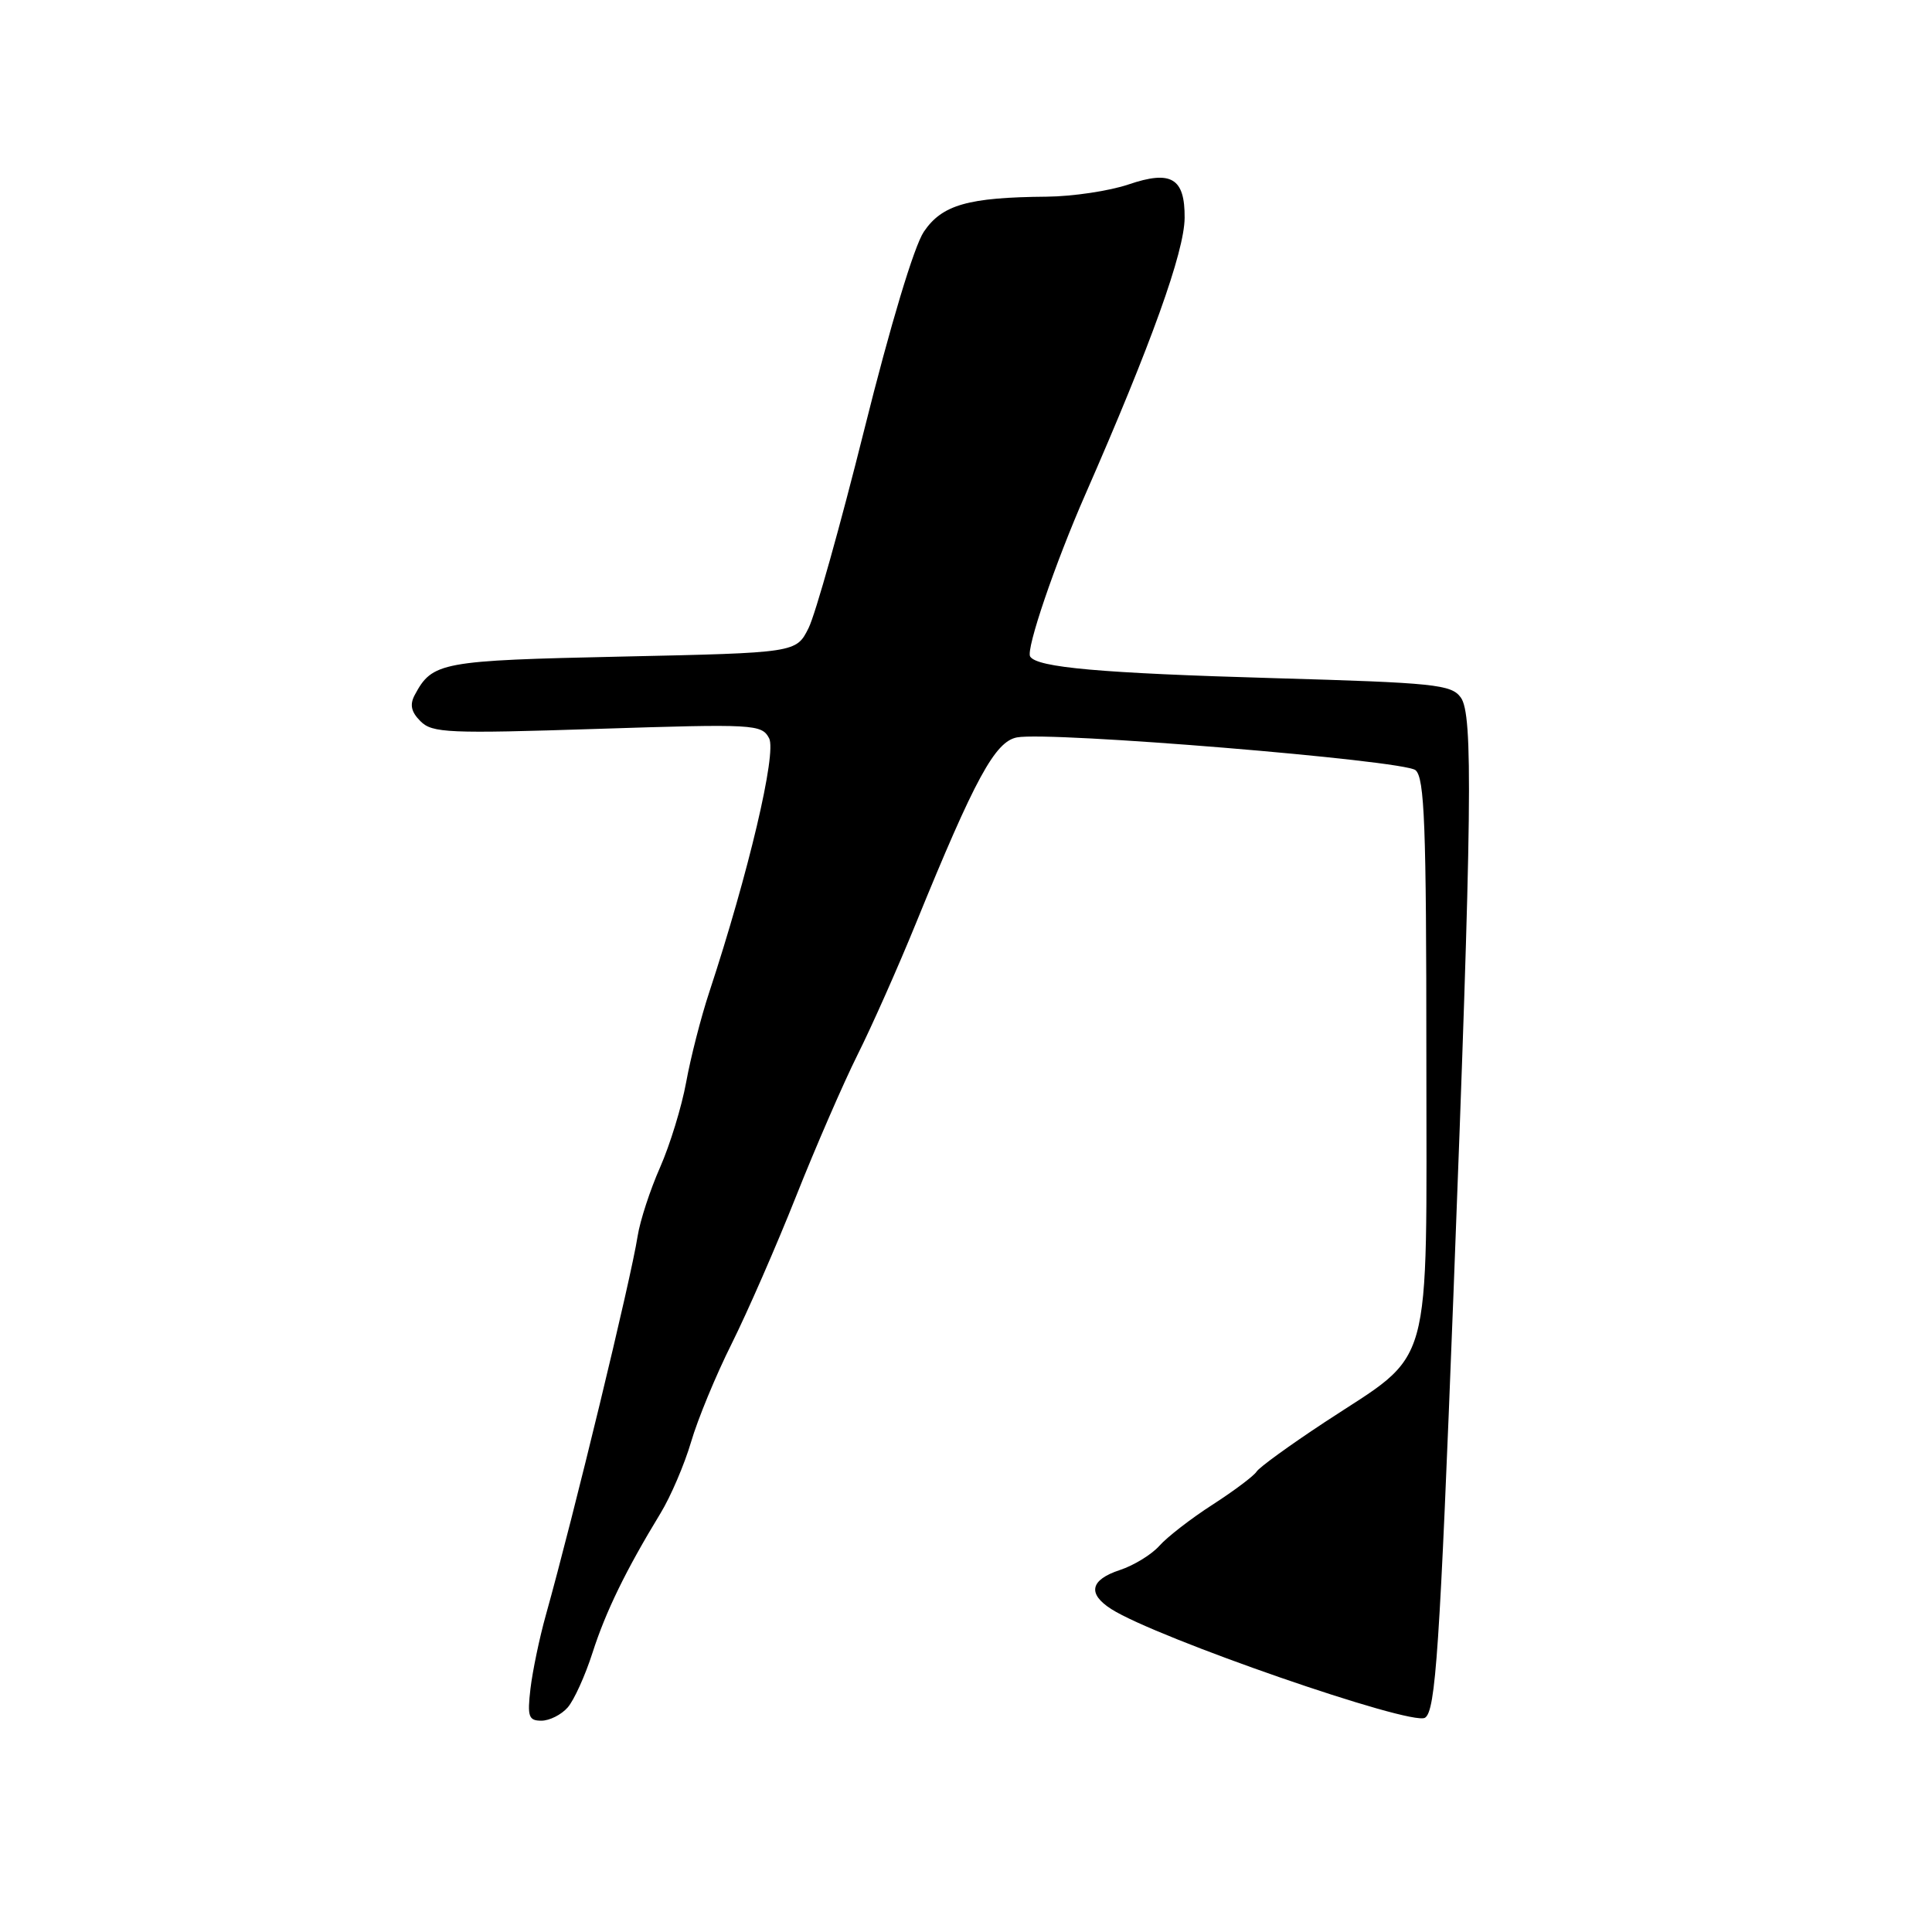 <?xml version="1.0" encoding="UTF-8" standalone="no"?>
<!DOCTYPE svg PUBLIC "-//W3C//DTD SVG 1.1//EN" "http://www.w3.org/Graphics/SVG/1.1/DTD/svg11.dtd" >
<svg xmlns="http://www.w3.org/2000/svg" xmlns:xlink="http://www.w3.org/1999/xlink" version="1.1" viewBox="0 0 256 256">
 <g >
 <path fill="currentColor"
d=" M 75.22 226.25 C 76.06 225.29 77.54 222.03 78.51 219.00 C 80.27 213.52 82.92 208.08 87.53 200.50 C 88.87 198.30 90.69 194.05 91.57 191.07 C 92.44 188.08 94.86 182.23 96.94 178.07 C 99.02 173.90 102.87 165.10 105.49 158.50 C 108.11 151.90 111.78 143.47 113.63 139.76 C 115.49 136.05 118.99 128.18 121.40 122.26 C 129.19 103.15 131.85 98.26 134.75 97.71 C 139.08 96.88 185.98 100.74 187.56 102.05 C 188.76 103.05 189.00 109.29 189.00 140.05 C 189.00 182.78 190.09 178.86 175.48 188.48 C 170.89 191.51 166.84 194.44 166.50 195.00 C 166.15 195.56 163.53 197.53 160.68 199.37 C 157.83 201.20 154.66 203.66 153.63 204.82 C 152.60 205.98 150.24 207.43 148.38 208.04 C 144.46 209.33 144.06 211.17 147.25 213.21 C 153.25 217.04 187.00 228.73 188.82 227.61 C 190.23 226.74 190.77 218.59 192.59 171.50 C 195.06 107.31 195.21 94.67 193.56 92.42 C 192.31 90.70 190.12 90.47 168.84 89.86 C 145.84 89.20 137.40 88.45 136.50 86.99 C 135.92 86.05 139.79 74.68 143.82 65.50 C 152.54 45.60 156.93 33.39 156.97 28.87 C 157.01 23.60 155.20 22.51 149.54 24.44 C 147.00 25.30 142.13 26.03 138.72 26.06 C 128.26 26.15 124.83 27.13 122.41 30.71 C 121.12 32.64 117.99 43.03 114.52 56.93 C 111.36 69.59 108.04 81.42 107.14 83.22 C 105.50 86.50 105.50 86.50 82.40 87.00 C 58.38 87.52 57.29 87.72 54.95 92.10 C 54.27 93.37 54.48 94.34 55.72 95.57 C 57.27 97.13 59.41 97.22 79.15 96.58 C 100.00 95.91 100.91 95.96 101.91 97.82 C 102.94 99.75 99.19 115.66 93.97 131.50 C 92.88 134.80 91.51 140.15 90.92 143.40 C 90.33 146.64 88.77 151.72 87.46 154.69 C 86.15 157.65 84.81 161.75 84.49 163.79 C 83.60 169.52 76.03 200.76 72.33 214.00 C 71.48 217.03 70.57 221.41 70.29 223.75 C 69.86 227.46 70.04 228.00 71.74 228.00 C 72.81 228.00 74.38 227.21 75.22 226.25 Z "/>
</g>
</svg>